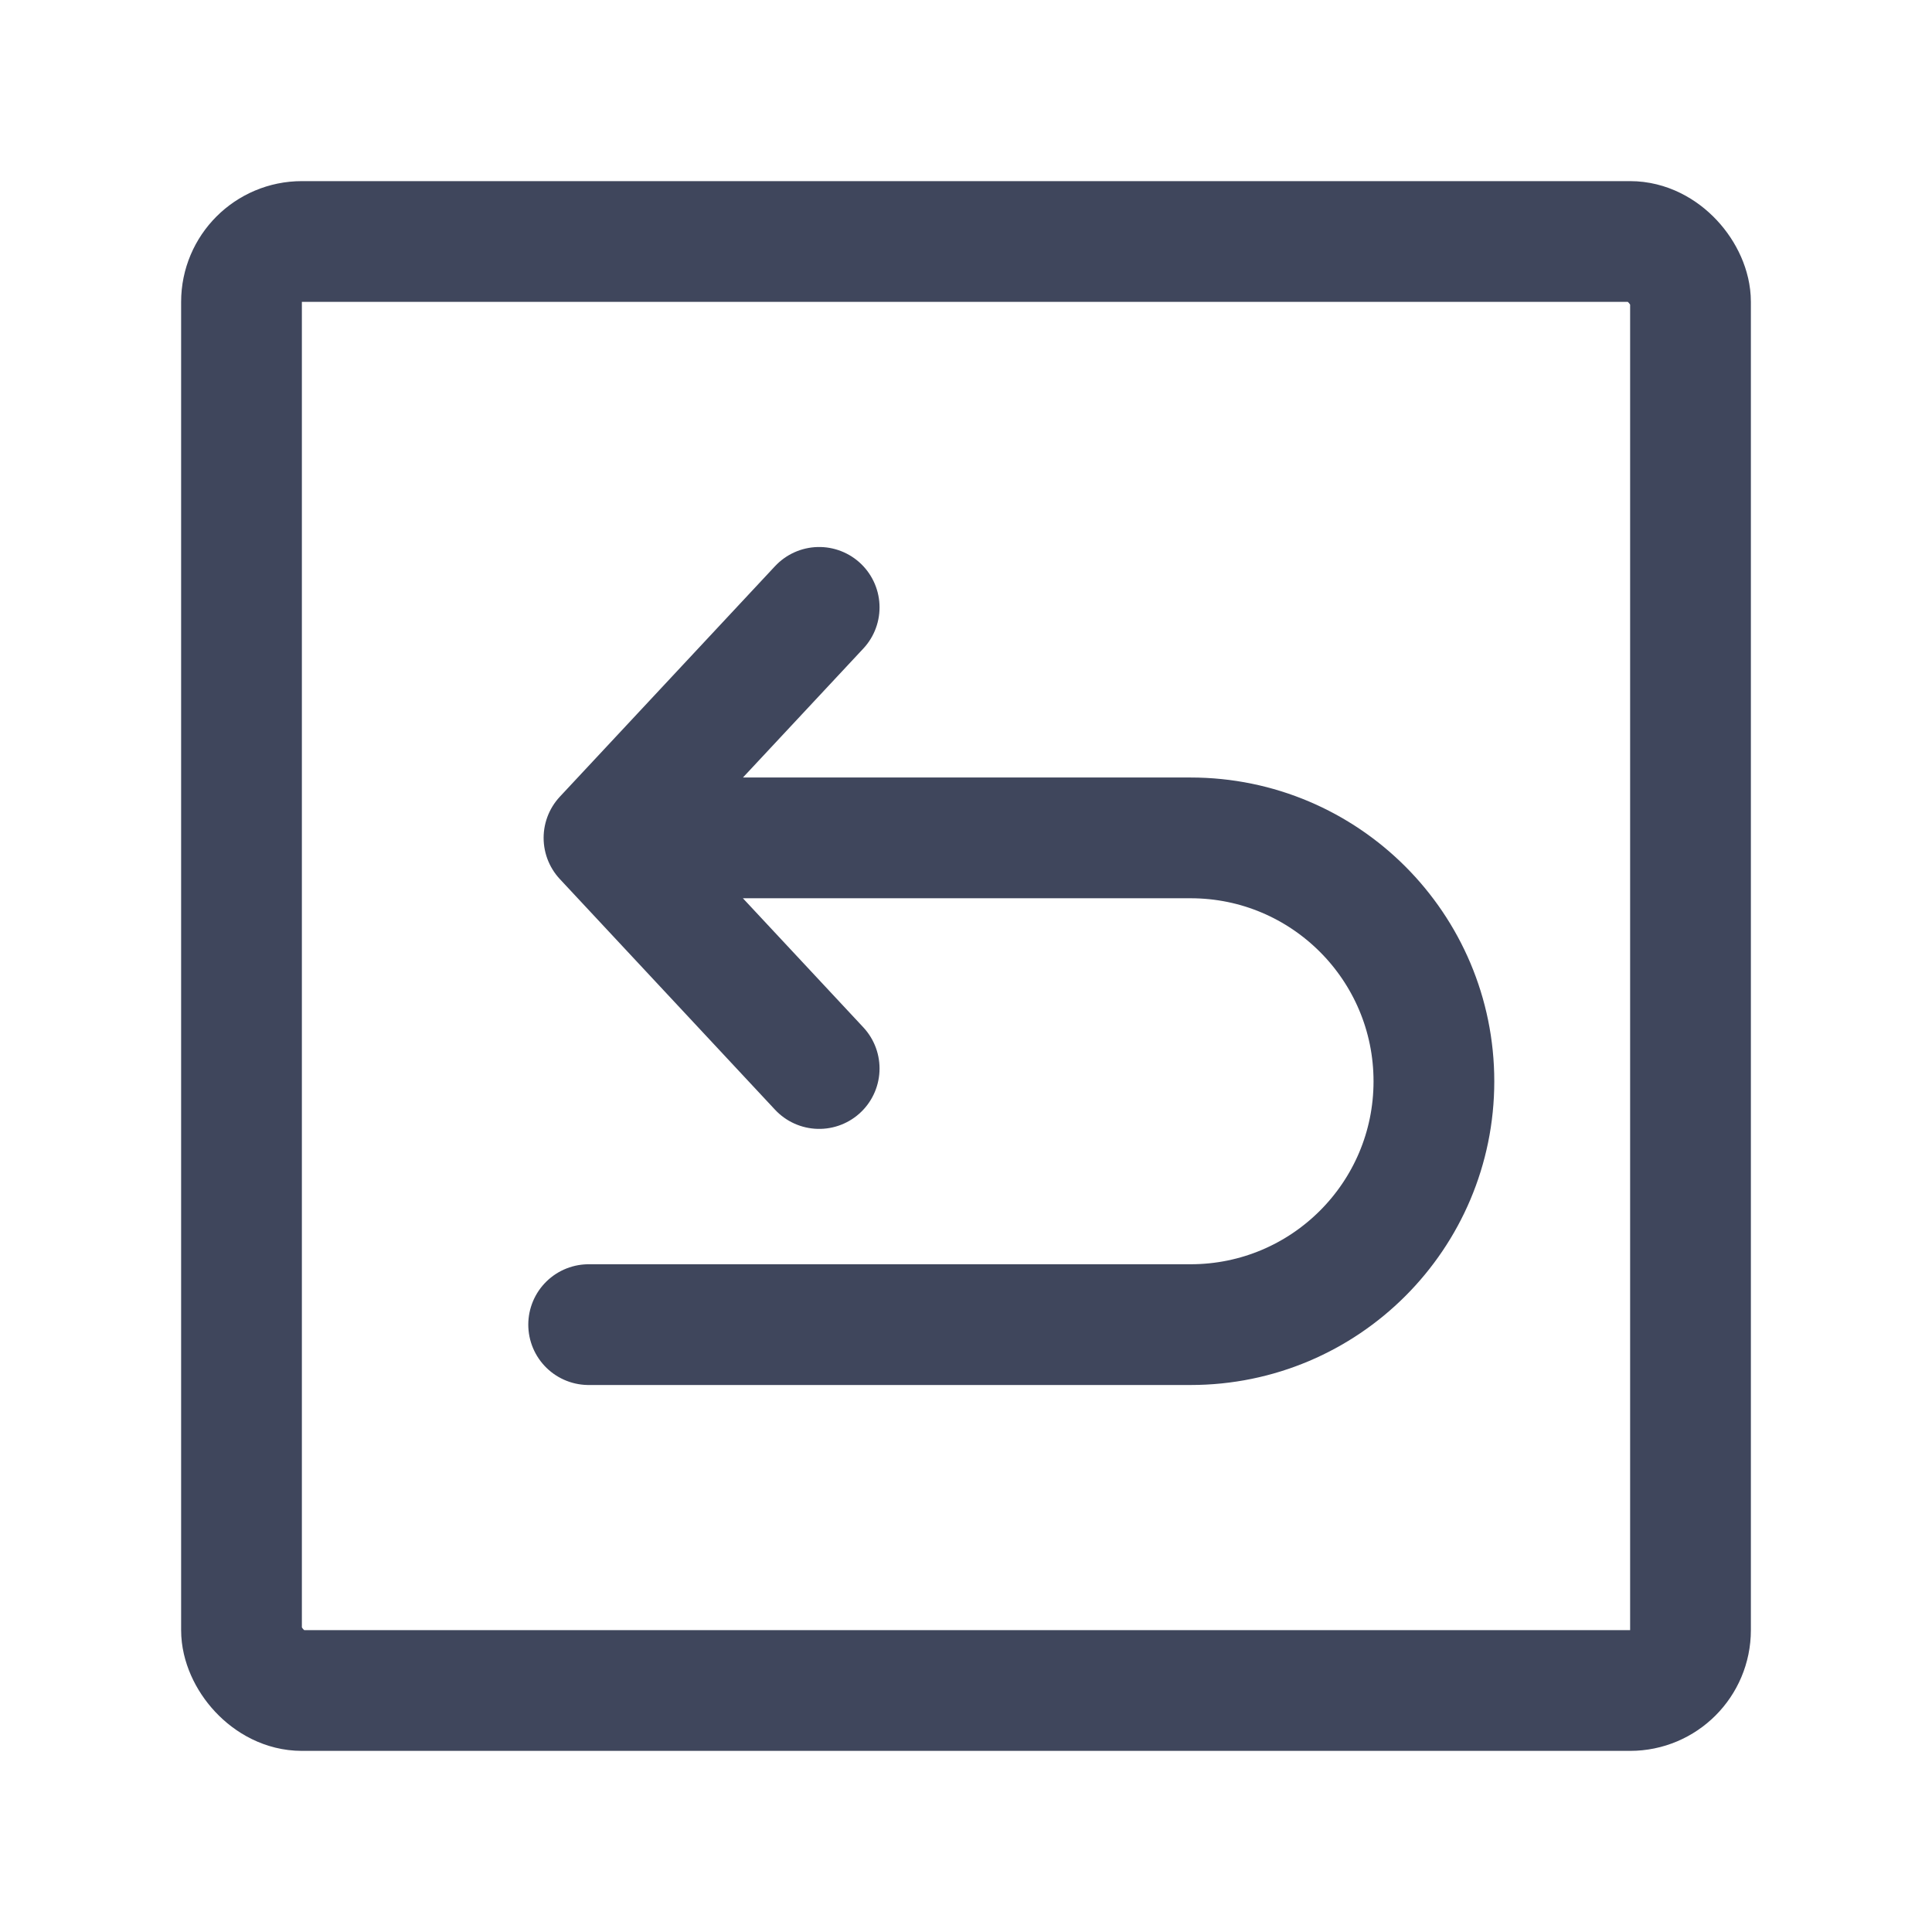 <svg width="16" height="16" viewBox="0 0 16 16" fill="none" xmlns="http://www.w3.org/2000/svg">
<path d="M4.875 10.97L9.86 10.97C10.973 10.97 11.875 10.068 11.875 8.955V8.955C11.875 7.842 10.973 6.939 9.86 6.939L5.002 6.939M5.002 6.939L6.784 5.03M5.002 6.939L6.784 8.849" stroke="#3F465C" stroke-linecap="round" stroke-linejoin="round"/>
<rect x="2" y="2" width="12" height="12" rx="0.5" stroke="#3F465C" stroke-linejoin="round"/>
</svg>
